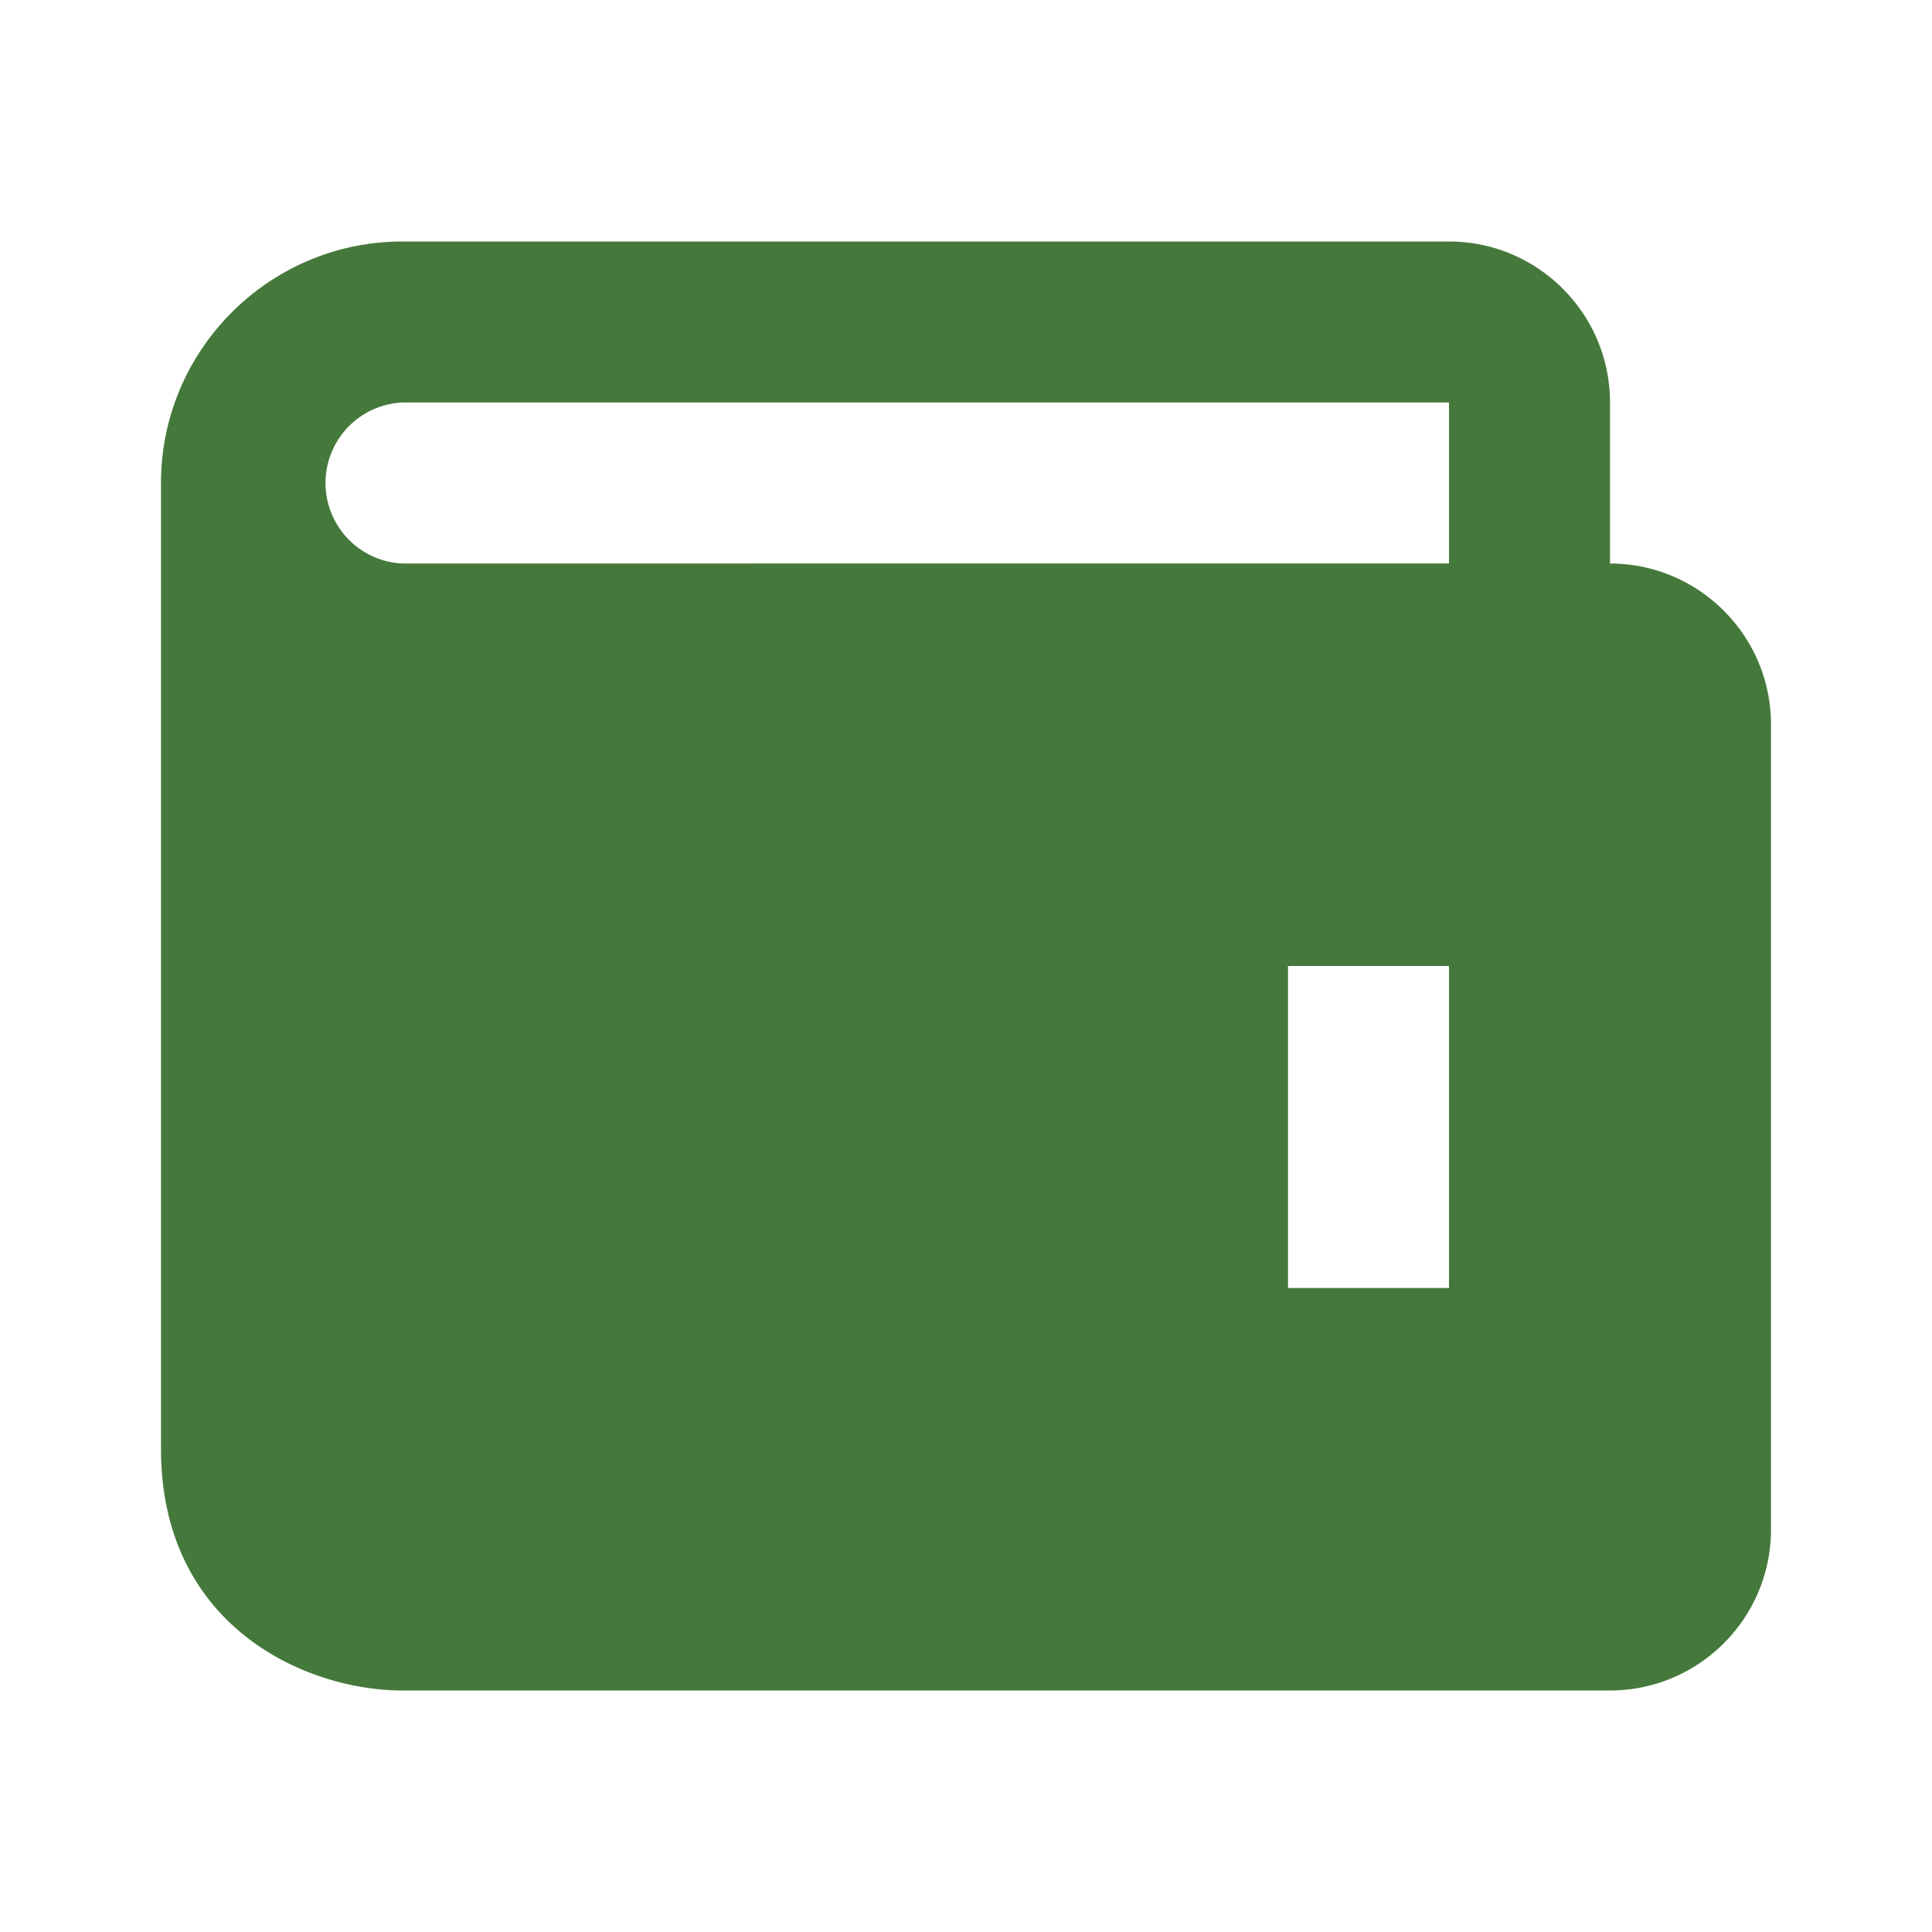 <svg style="fill:#45793b" xmlns="http://www.w3.org/2000/svg" width="24" height="24"><path d="M20 7V5c0-1.103-.897-2-2-2H5C3.346 3 2 4.346 2 6v12c0 2.201 1.794 3 3 3h15c1.103 0 2-.897 2-2V9c0-1.103-.897-2-2-2zm-2 9h-2v-4h2v4zM5 7a1.001 1.001 0 0 1 0-2h13v2H5z"/></svg>
